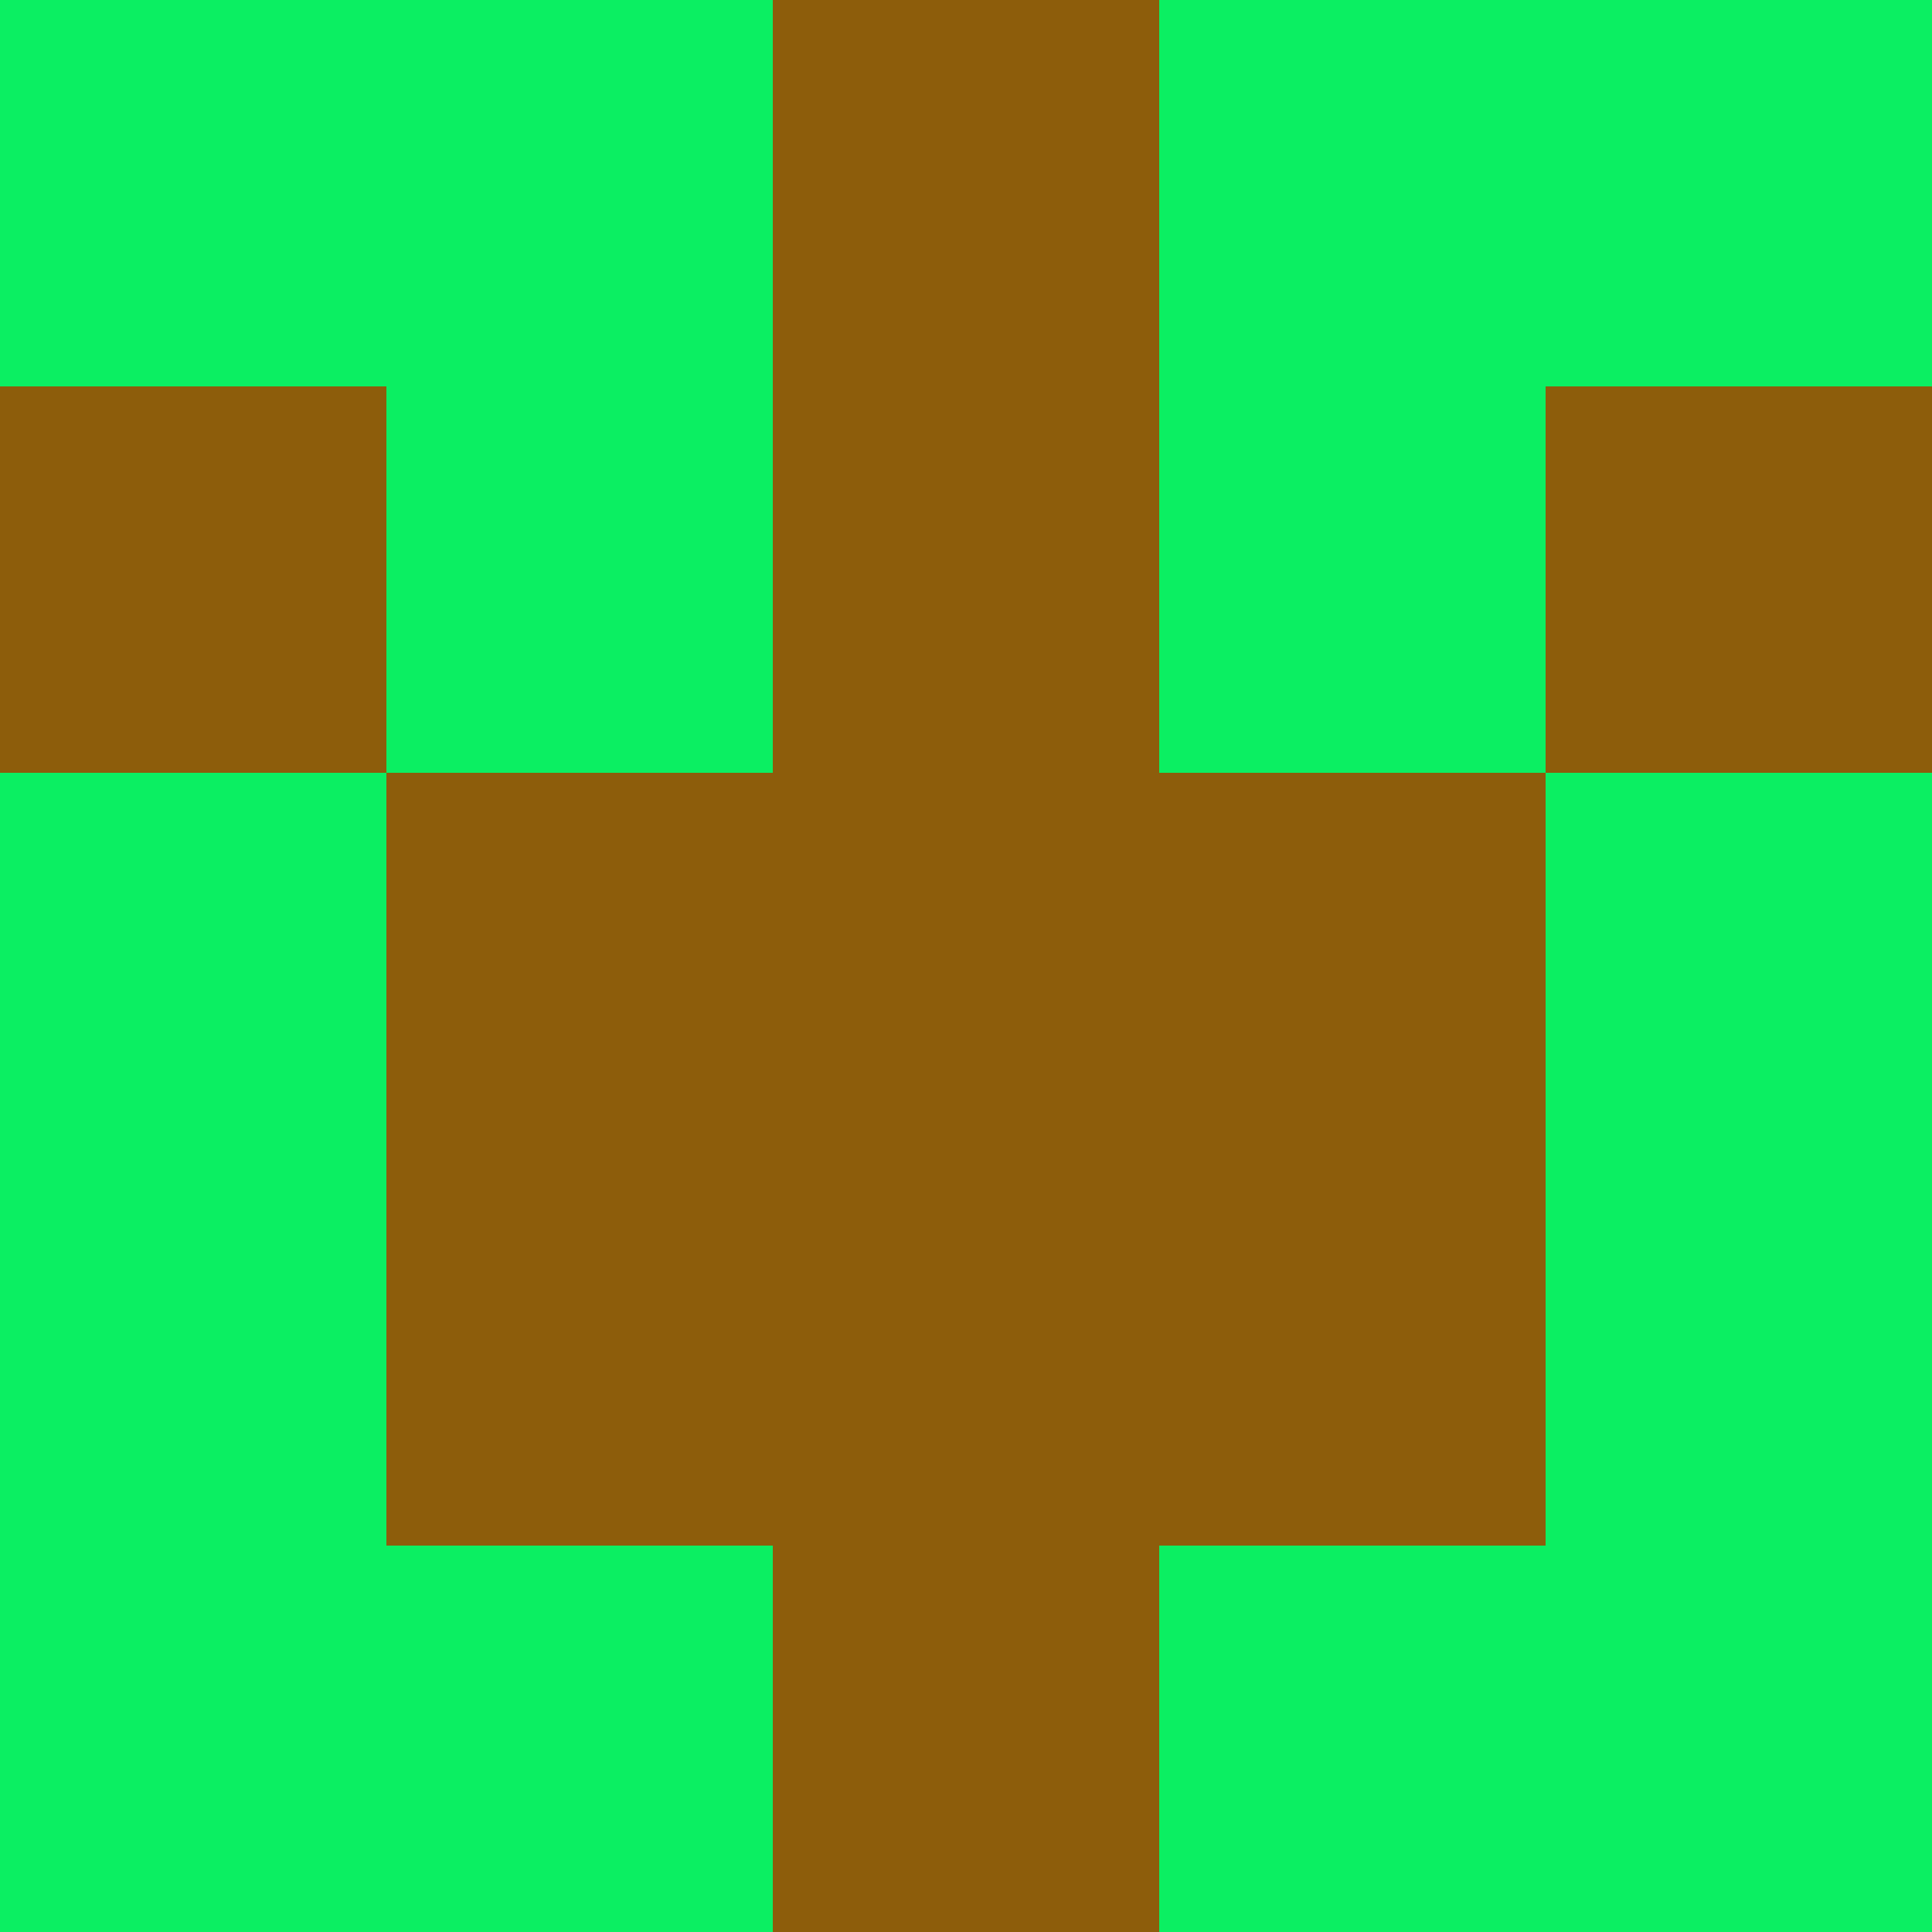 <?xml version="1.0" encoding="utf-8"?>
<!DOCTYPE svg PUBLIC "-//W3C//DTD SVG 20010904//EN"
        "http://www.w3.org/TR/2001/REC-SVG-20010904/DTD/svg10.dtd">

<svg width="400" height="400" viewBox="0 0 5 5"
    xmlns="http://www.w3.org/2000/svg"
    xmlns:xlink="http://www.w3.org/1999/xlink">
            <rect x="0" y="0" width="1" height="1" fill="#0BEF62" />
        <rect x="0" y="1" width="1" height="1" fill="#8D5D0B" />
        <rect x="0" y="2" width="1" height="1" fill="#0BEF62" />
        <rect x="0" y="3" width="1" height="1" fill="#0BEF62" />
        <rect x="0" y="4" width="1" height="1" fill="#0BEF62" />
                <rect x="1" y="0" width="1" height="1" fill="#0BEF62" />
        <rect x="1" y="1" width="1" height="1" fill="#0BEF62" />
        <rect x="1" y="2" width="1" height="1" fill="#8D5D0B" />
        <rect x="1" y="3" width="1" height="1" fill="#8D5D0B" />
        <rect x="1" y="4" width="1" height="1" fill="#0BEF62" />
                <rect x="2" y="0" width="1" height="1" fill="#8D5D0B" />
        <rect x="2" y="1" width="1" height="1" fill="#8D5D0B" />
        <rect x="2" y="2" width="1" height="1" fill="#8D5D0B" />
        <rect x="2" y="3" width="1" height="1" fill="#8D5D0B" />
        <rect x="2" y="4" width="1" height="1" fill="#8D5D0B" />
                <rect x="3" y="0" width="1" height="1" fill="#0BEF62" />
        <rect x="3" y="1" width="1" height="1" fill="#0BEF62" />
        <rect x="3" y="2" width="1" height="1" fill="#8D5D0B" />
        <rect x="3" y="3" width="1" height="1" fill="#8D5D0B" />
        <rect x="3" y="4" width="1" height="1" fill="#0BEF62" />
                <rect x="4" y="0" width="1" height="1" fill="#0BEF62" />
        <rect x="4" y="1" width="1" height="1" fill="#8D5D0B" />
        <rect x="4" y="2" width="1" height="1" fill="#0BEF62" />
        <rect x="4" y="3" width="1" height="1" fill="#0BEF62" />
        <rect x="4" y="4" width="1" height="1" fill="#0BEF62" />
        
</svg>


